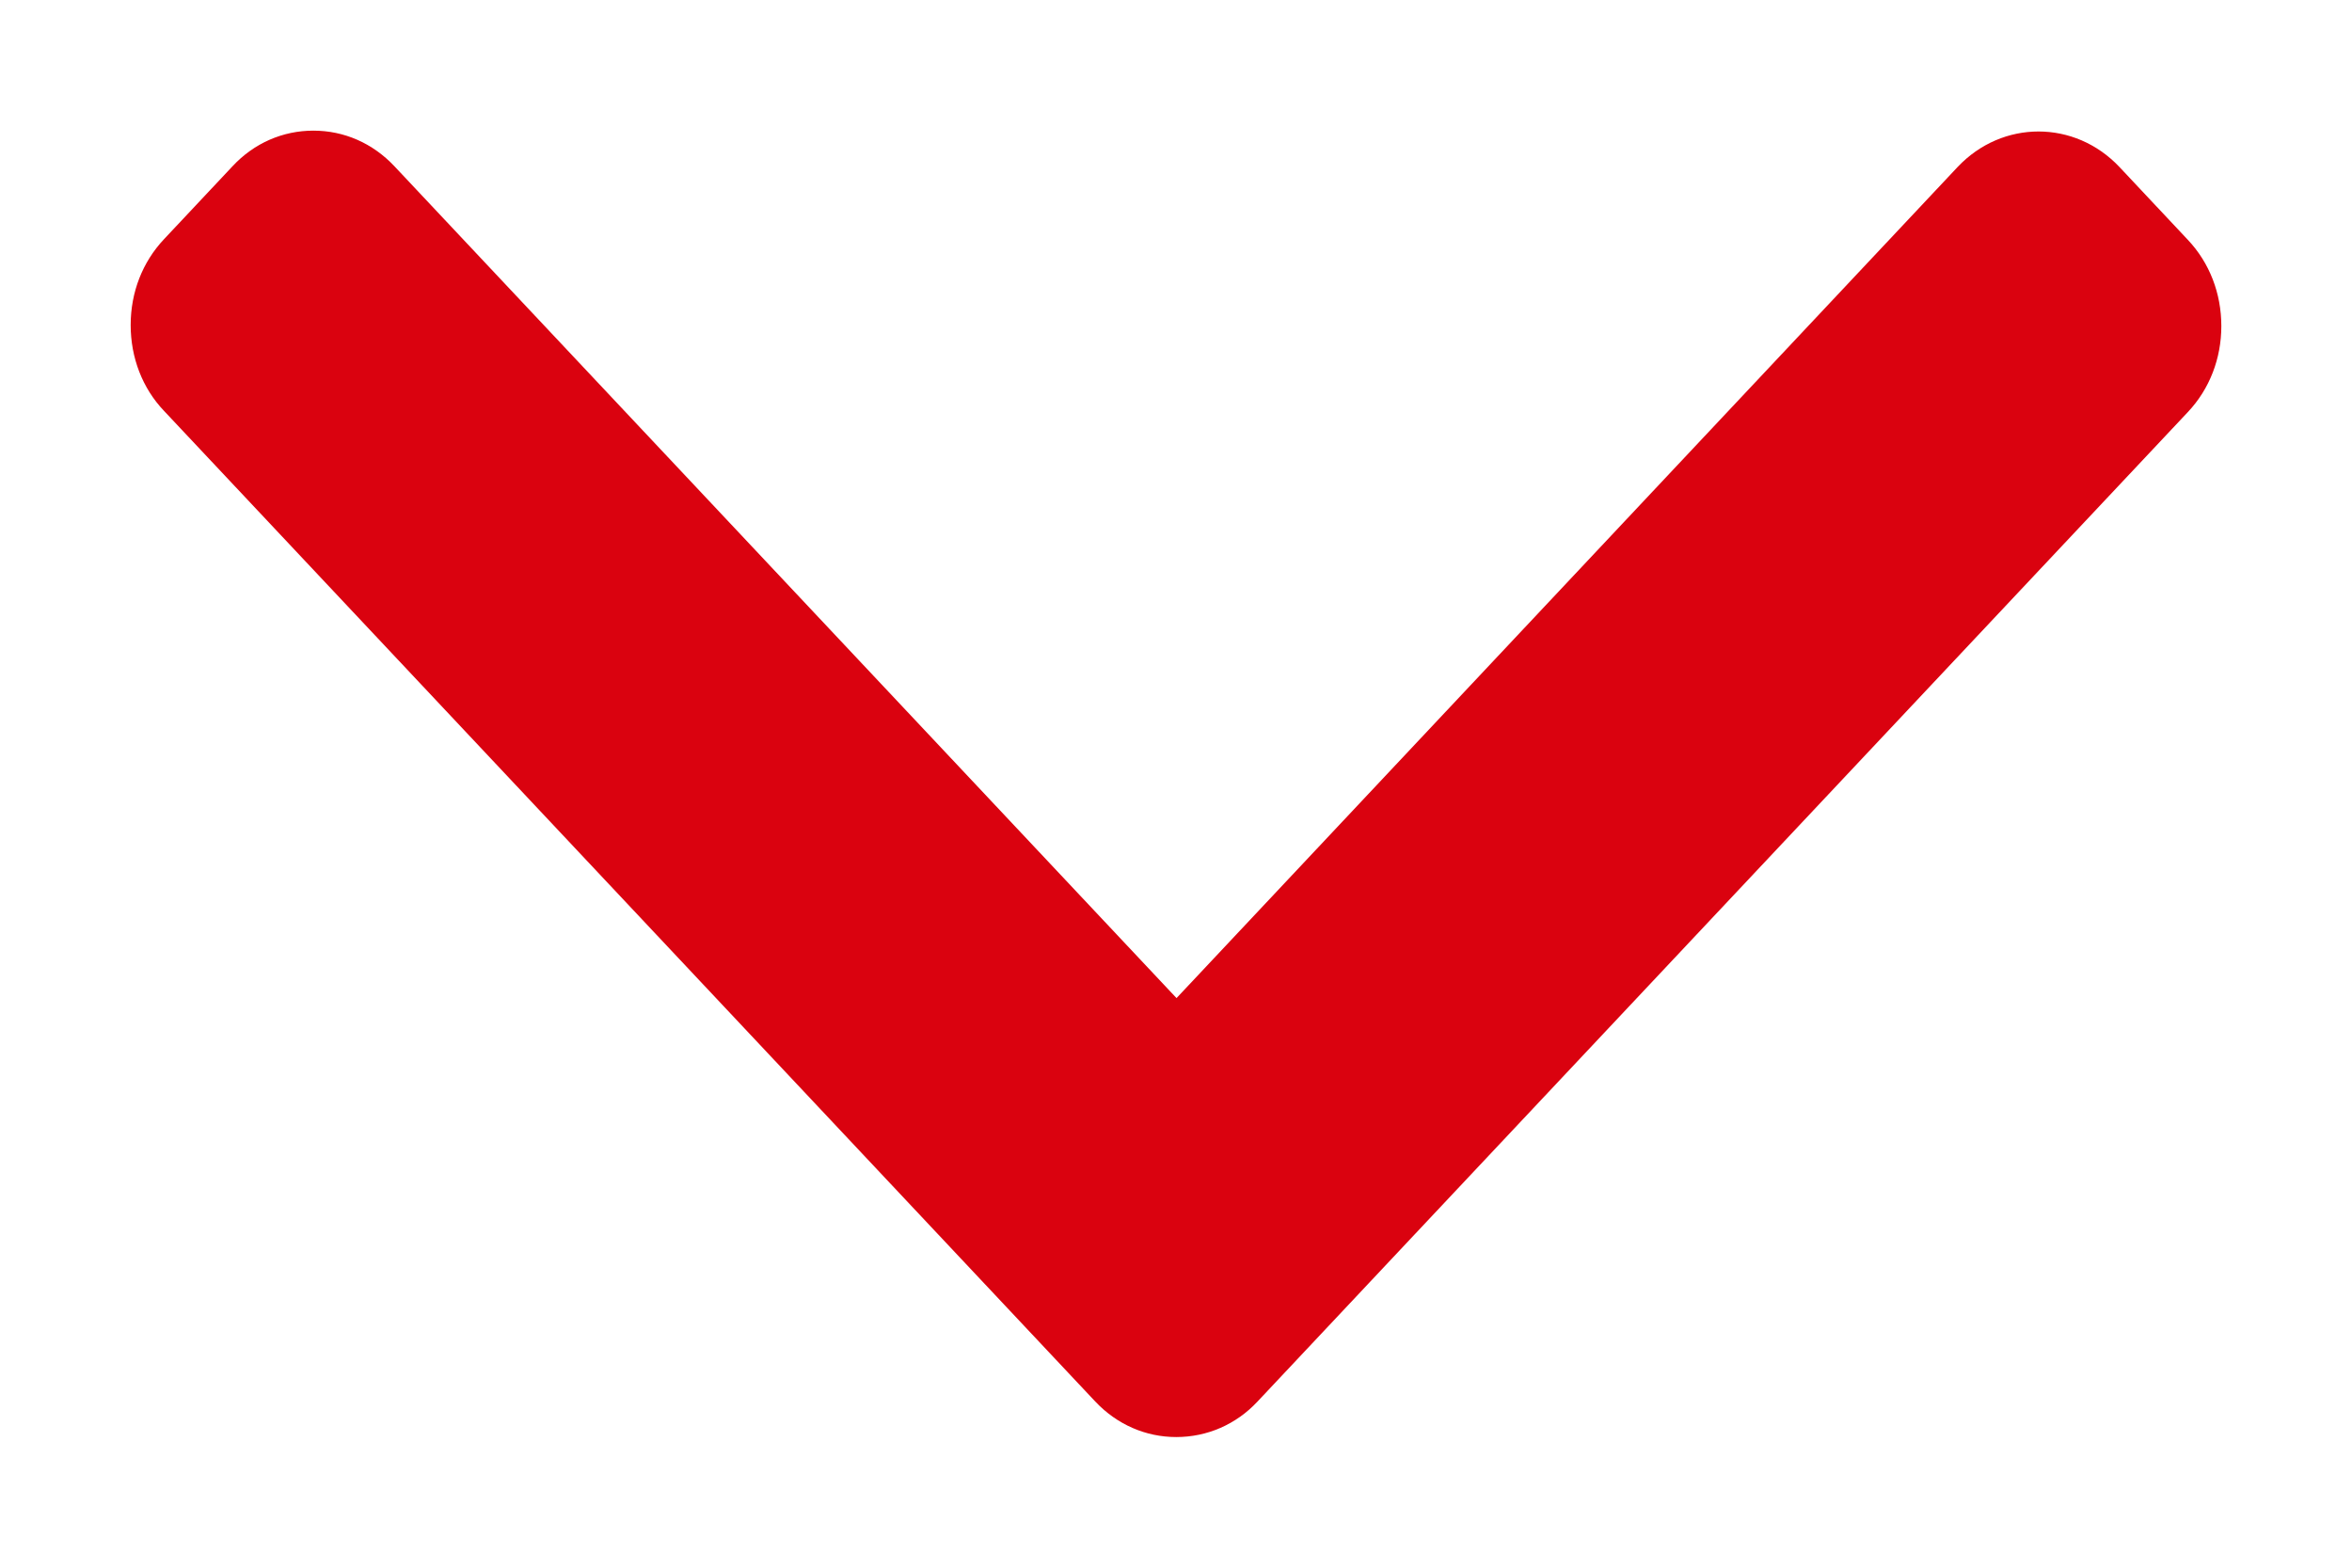 <?xml version="1.0" encoding="UTF-8"?>
<svg width="9px" height="6px" viewBox="0 0 9 6" version="1.1" xmlns="http://www.w3.org/2000/svg" xmlns:xlink="http://www.w3.org/1999/xlink">
    <title>right-arrow (1)</title>
    <g id="Page-1" stroke="none" stroke-width="1" fill="none" fill-rule="evenodd">
        <g id="換icon" transform="translate(-264, -183)" fill="#DA020F" fill-rule="nonzero">
            <g id="right-arrow-(1)" transform="translate(268.5, 186) rotate(90) translate(-268.5, -186) translate(266, 182)">
                <path d="M4.864,3.688 L1.077,0.128 C0.989,0.045 0.872,0 0.748,0 C0.623,0 0.506,0.045 0.418,0.128 L0.139,0.39 C-0.042,0.561 -0.042,0.838 0.139,1.009 L3.32,3.998 L0.136,6.991 C0.048,7.074 0,7.183 0,7.301 C0,7.418 0.048,7.528 0.136,7.61 L0.415,7.872 C0.503,7.955 0.619,8 0.744,8 C0.869,8 0.986,7.955 1.073,7.872 L4.864,4.309 C4.952,4.226 5,4.116 5,3.999 C5,3.881 4.952,3.77 4.864,3.688 Z" id="Path"></path>
            </g>
        </g>
    </g>
</svg>